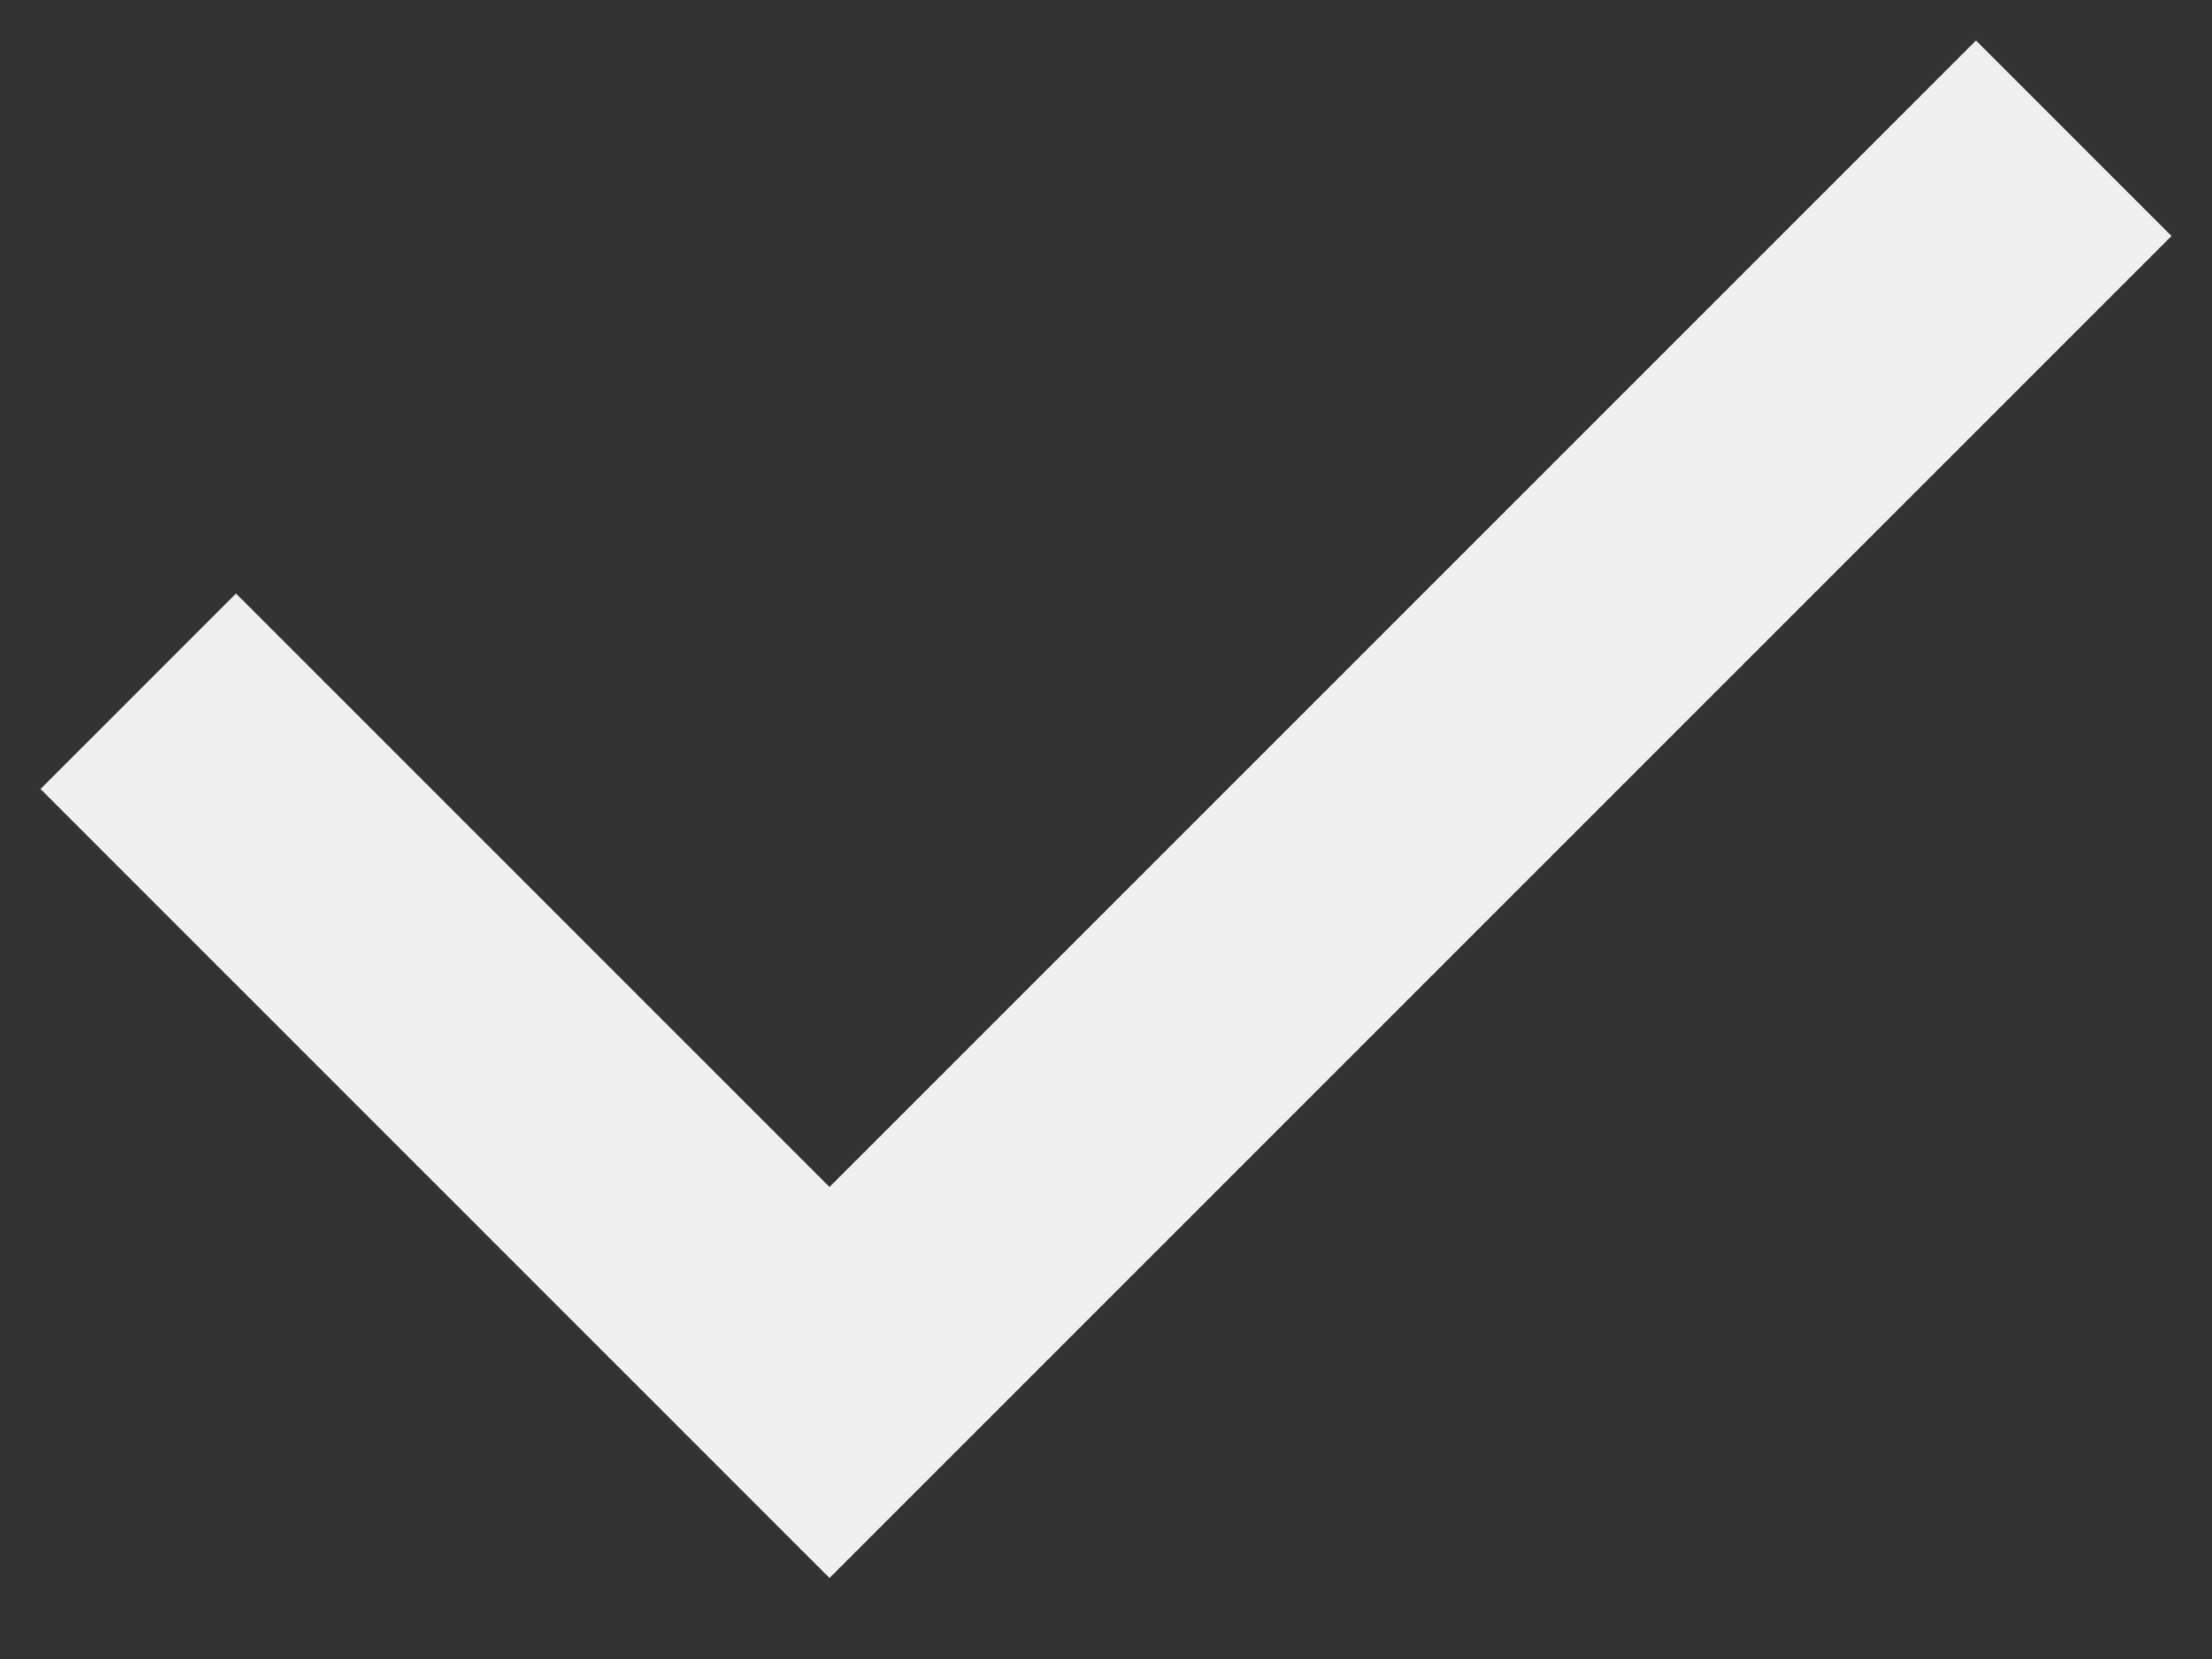 <svg width="16" height="12" viewBox="0 0 16 12" fill="none" xmlns="http://www.w3.org/2000/svg">
<rect x="0" y="0" width="16" height="12" fill="#333333" stroke="none"/>
<path id="Vector 19" d="M1 5L6 10L15 1" stroke="#F0F0F0" stroke-width="2"/>
</svg>
